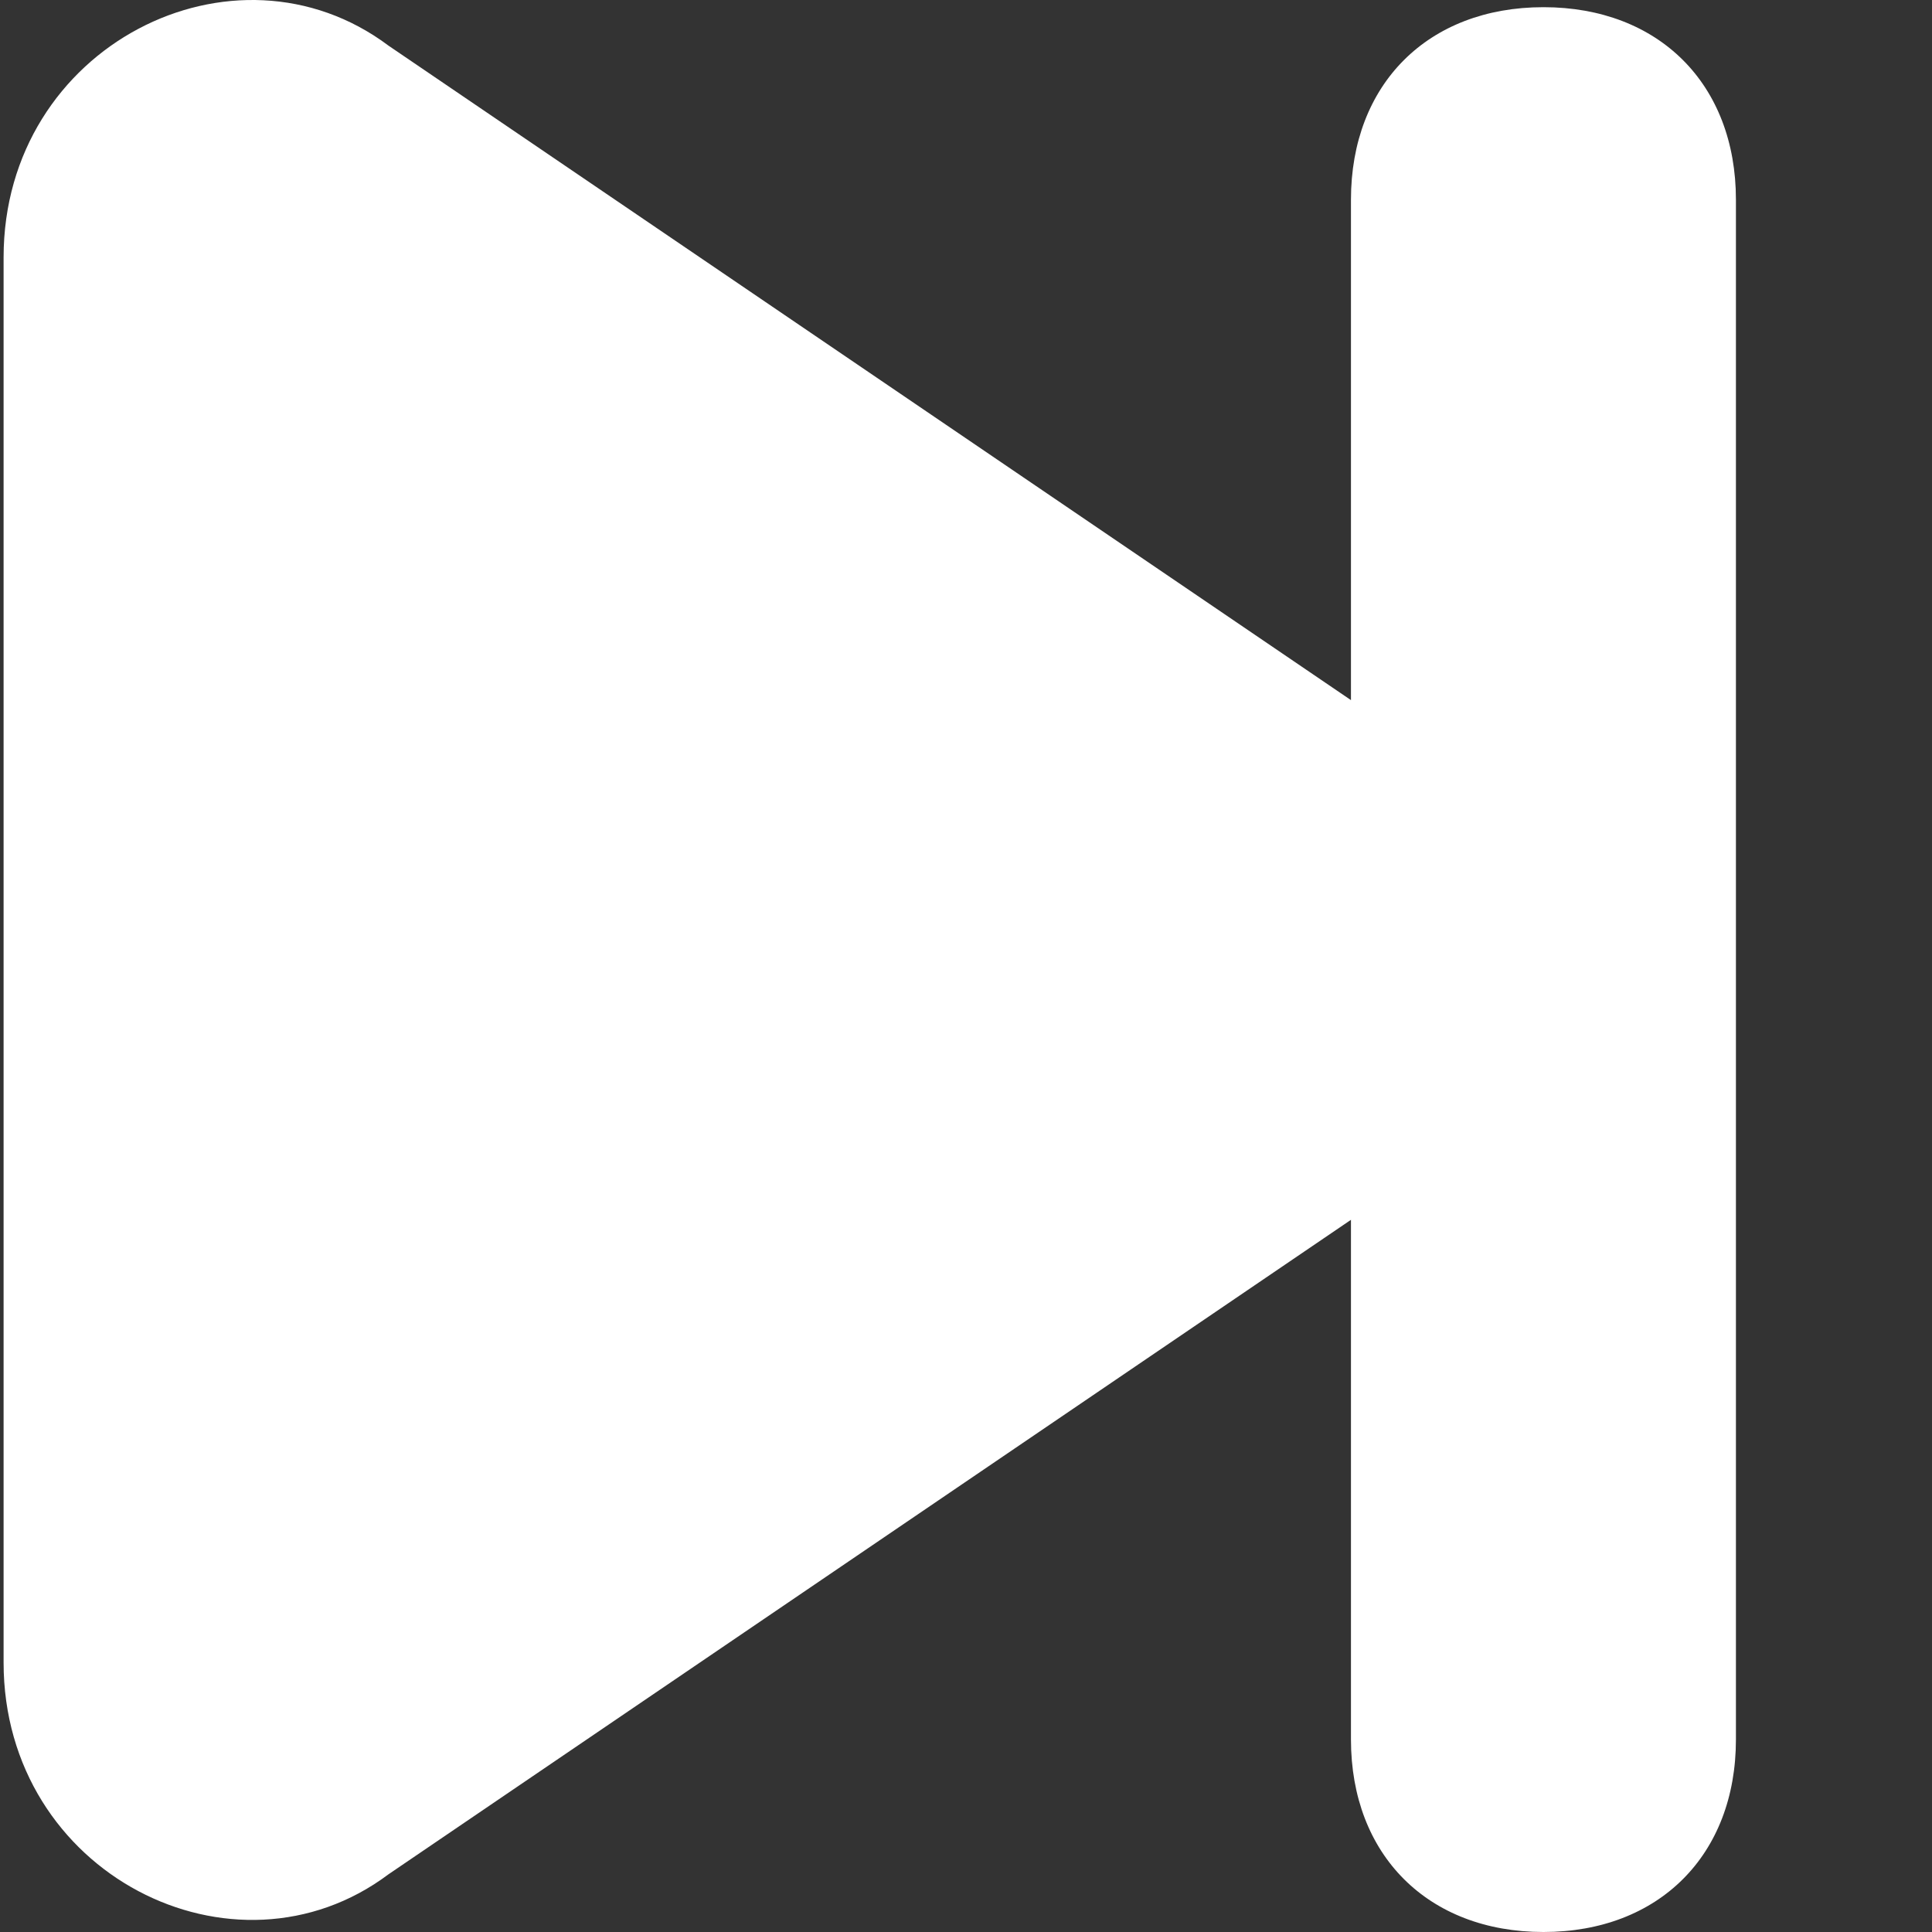 <?xml version="1.0"?>
<svg id="icon-quanjubofangqi-xiayiqu" viewBox="0 0 1024 1024" width="100%" height="100%" xmlns="http://www.w3.org/2000/svg"><rect x="0" y="0" width="1024" height="1024" fill="#333333" stroke="none"/><path d="M818.057 3.809c-61.211 0-102.019 40.808-102.019 102.019v265.25L205.943 24.213c-81.615-61.211-204.038 0-204.038 112.221v744.739c0 112.221 122.423 173.432 204.038 112.221l510.095-346.865V921.981c0 61.211 40.808 102.019 102.019 102.019s102.019-40.808 102.019-102.019V105.828c0-61.211-40.808-102.019-102.019-102.019z" fill="#fff"></path></svg>
